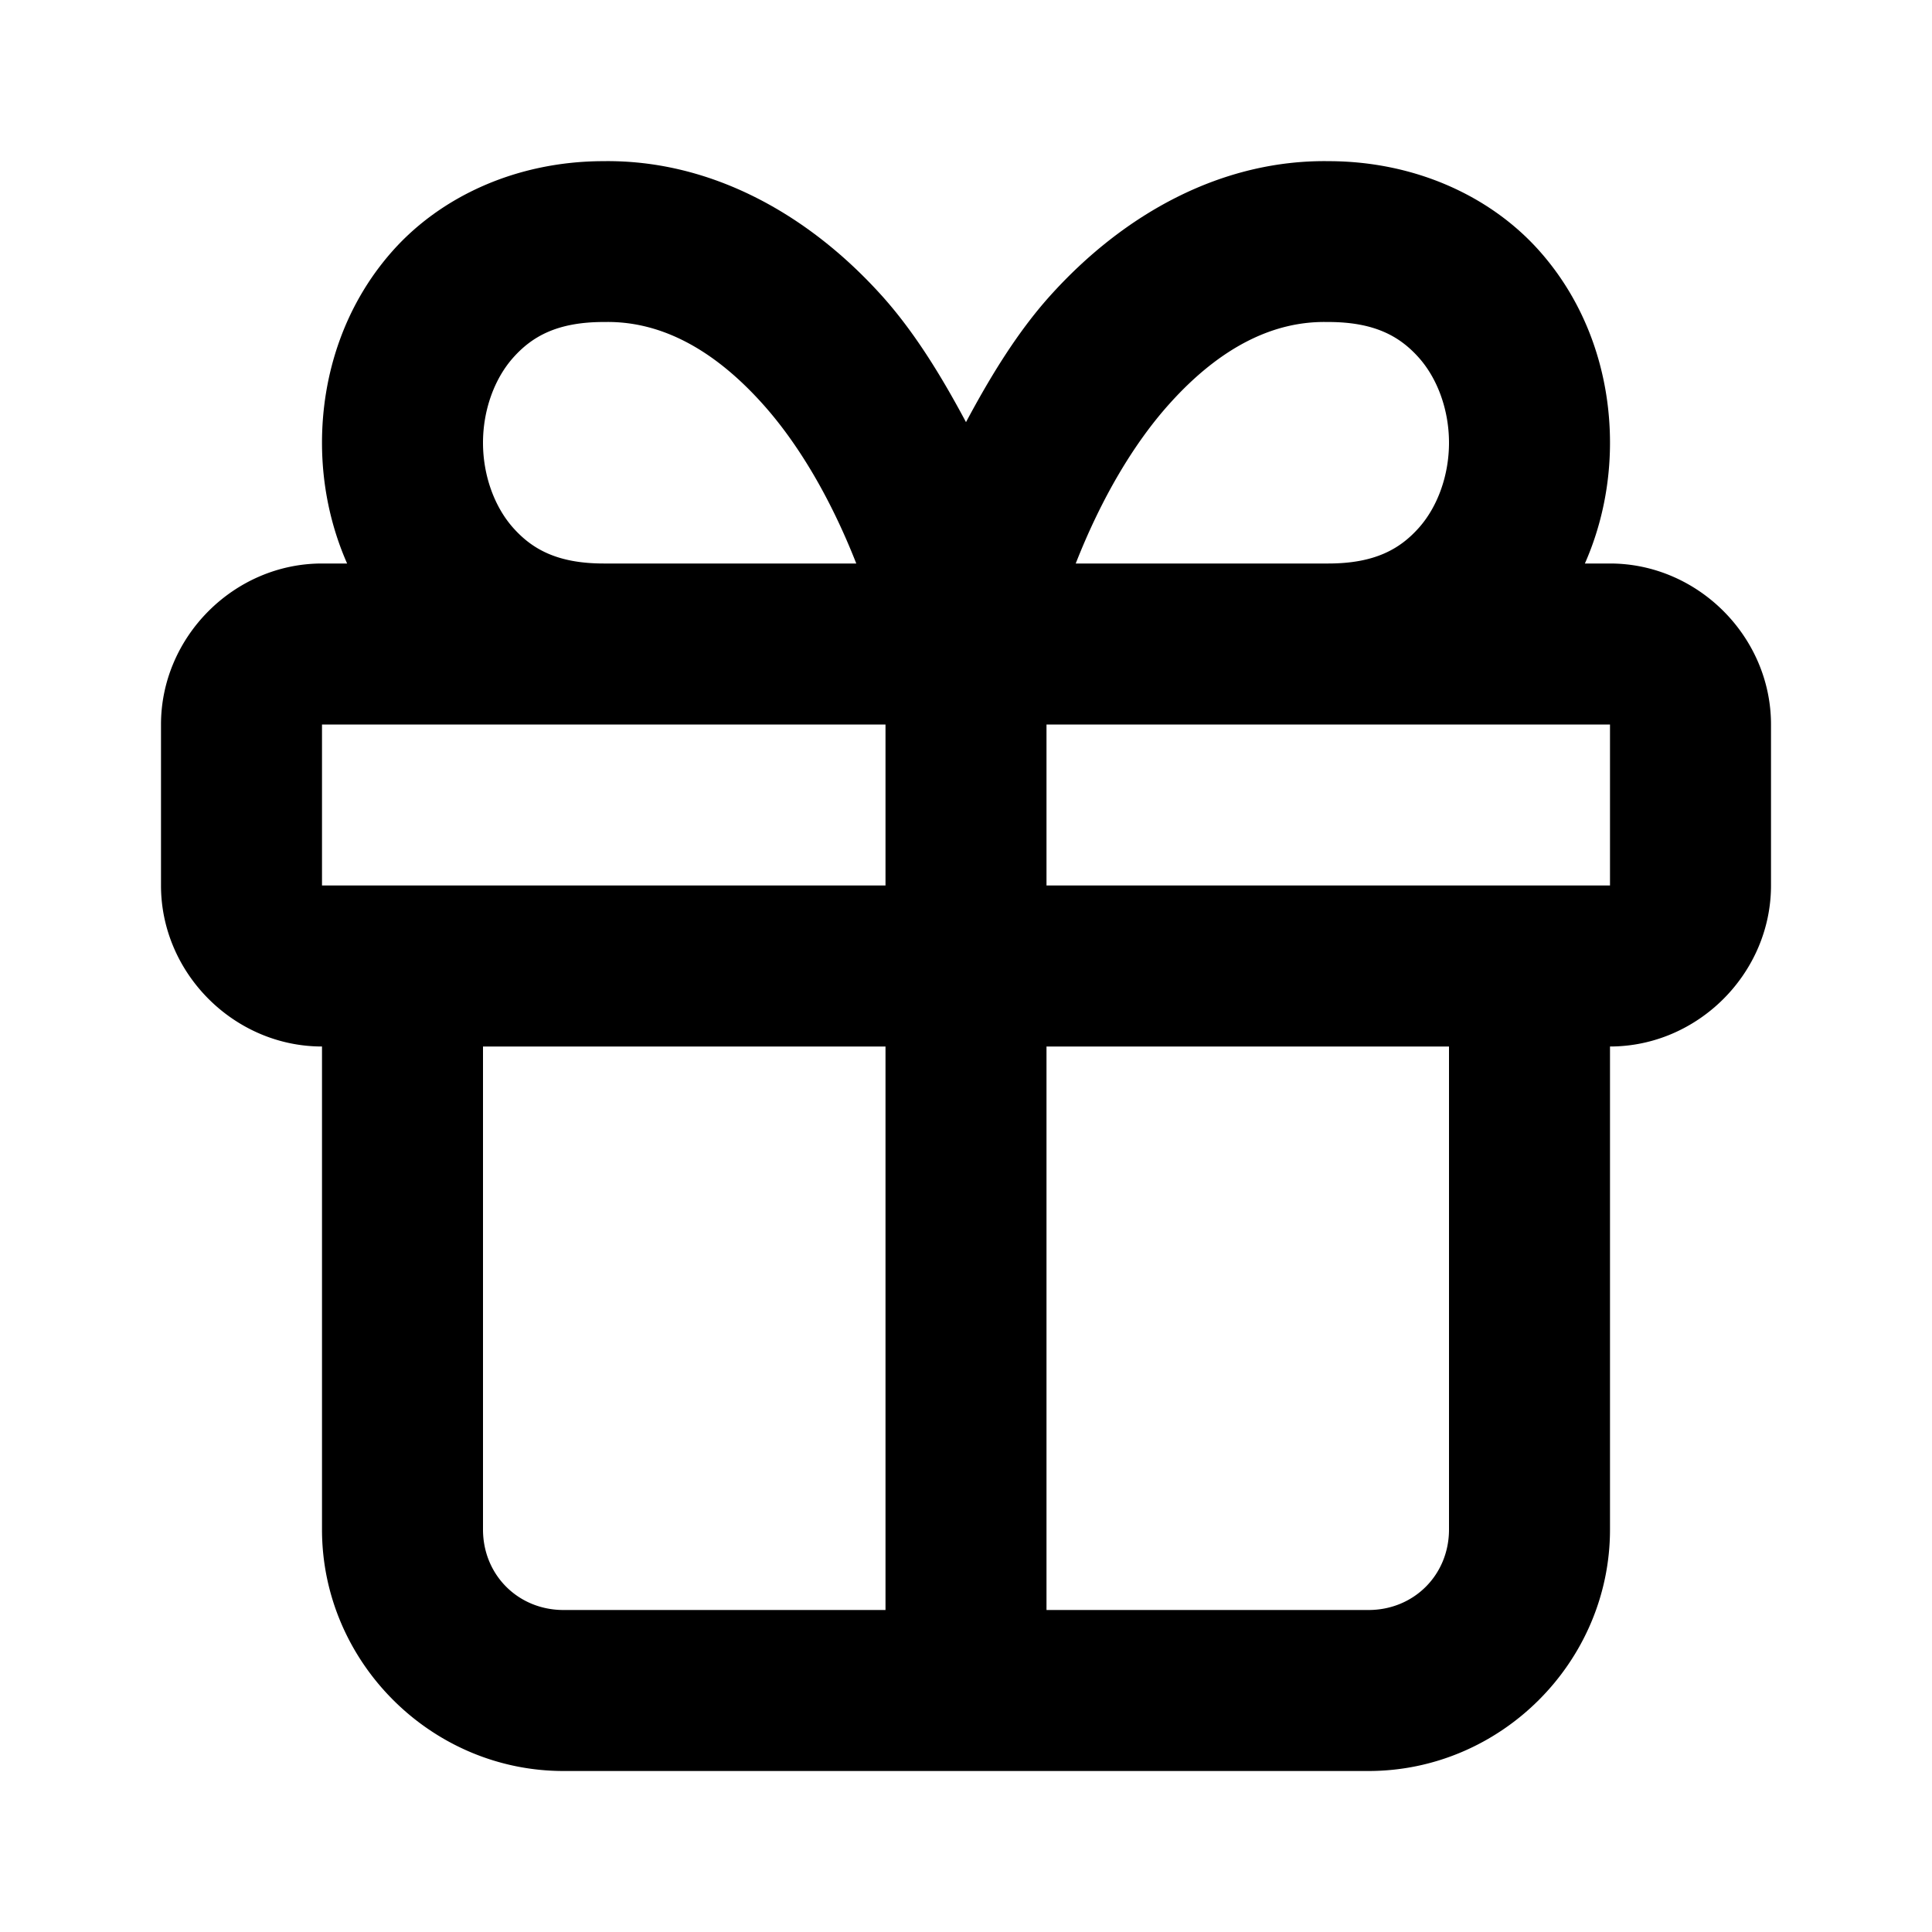 <?xml version="1.0" encoding="UTF-8" standalone="no"?>
<svg xmlns="http://www.w3.org/2000/svg" xmlns:svg="http://www.w3.org/2000/svg" width="24" height="24" viewBox="0 0 24 24" fill="currentColor" tags="present,box,birthday,party" categories="gaming,account">
  
  <path d="M 7.49 2.002 C 6.411 2.005 5.475 2.444 4.877 3.117 C 4.277 3.792 4 4.653 4 5.5 C 4 6.01 4.102 6.524 4.312 7 L 4 7 C 2.909 7 2 7.909 2 9 L 2 11 C 2 12.091 2.909 13 4 13 L 4 19 C 4 20.645 5.355 22 7 22 L 17 22 C 18.645 22 20 20.645 20 19 L 20 13 C 21.091 13 22 12.091 22 11 L 22 9 C 22 7.909 21.091 7 20 7 L 19.688 7 C 19.898 6.524 20 6.01 20 5.5 C 20 4.653 19.723 3.792 19.123 3.117 C 18.525 2.444 17.589 2.005 16.51 2.002 C 15.186 1.982 13.97 2.646 13.045 3.674 C 12.643 4.121 12.308 4.667 12 5.244 C 11.692 4.667 11.357 4.121 10.955 3.674 C 10.03 2.646 8.814 1.982 7.49 2.002 z M 7.5 4 A 1 1 0 0 0 7.518 4 C 8.165 3.989 8.825 4.296 9.469 5.012 C 9.909 5.5 10.314 6.178 10.637 7 L 7.5 7 C 6.917 7 6.606 6.817 6.373 6.555 C 6.14 6.292 6 5.903 6 5.5 C 6 5.097 6.14 4.708 6.373 4.445 C 6.606 4.183 6.917 4 7.5 4 z M 16.482 4 A 1 1 0 0 0 16.5 4 C 17.083 4 17.394 4.183 17.627 4.445 C 17.86 4.708 18 5.097 18 5.5 C 18 5.903 17.86 6.292 17.627 6.555 C 17.394 6.817 17.083 7 16.5 7 L 13.363 7 C 13.686 6.178 14.091 5.5 14.531 5.012 C 15.175 4.296 15.835 3.989 16.482 4 z M 4 9 L 7.5 9 L 11 9 L 11 11 L 4 11 L 4 9 z M 13 9 L 16.5 9 L 20 9 L 20 11 L 13 11 L 13 9 z M 6 13 L 11 13 L 11 20 L 7 20 C 6.436 20 6 19.564 6 19 L 6 13 z M 13 13 L 18 13 L 18 19 C 18 19.564 17.564 20 17 20 L 13 20 L 13 13 z "/>
</svg>
